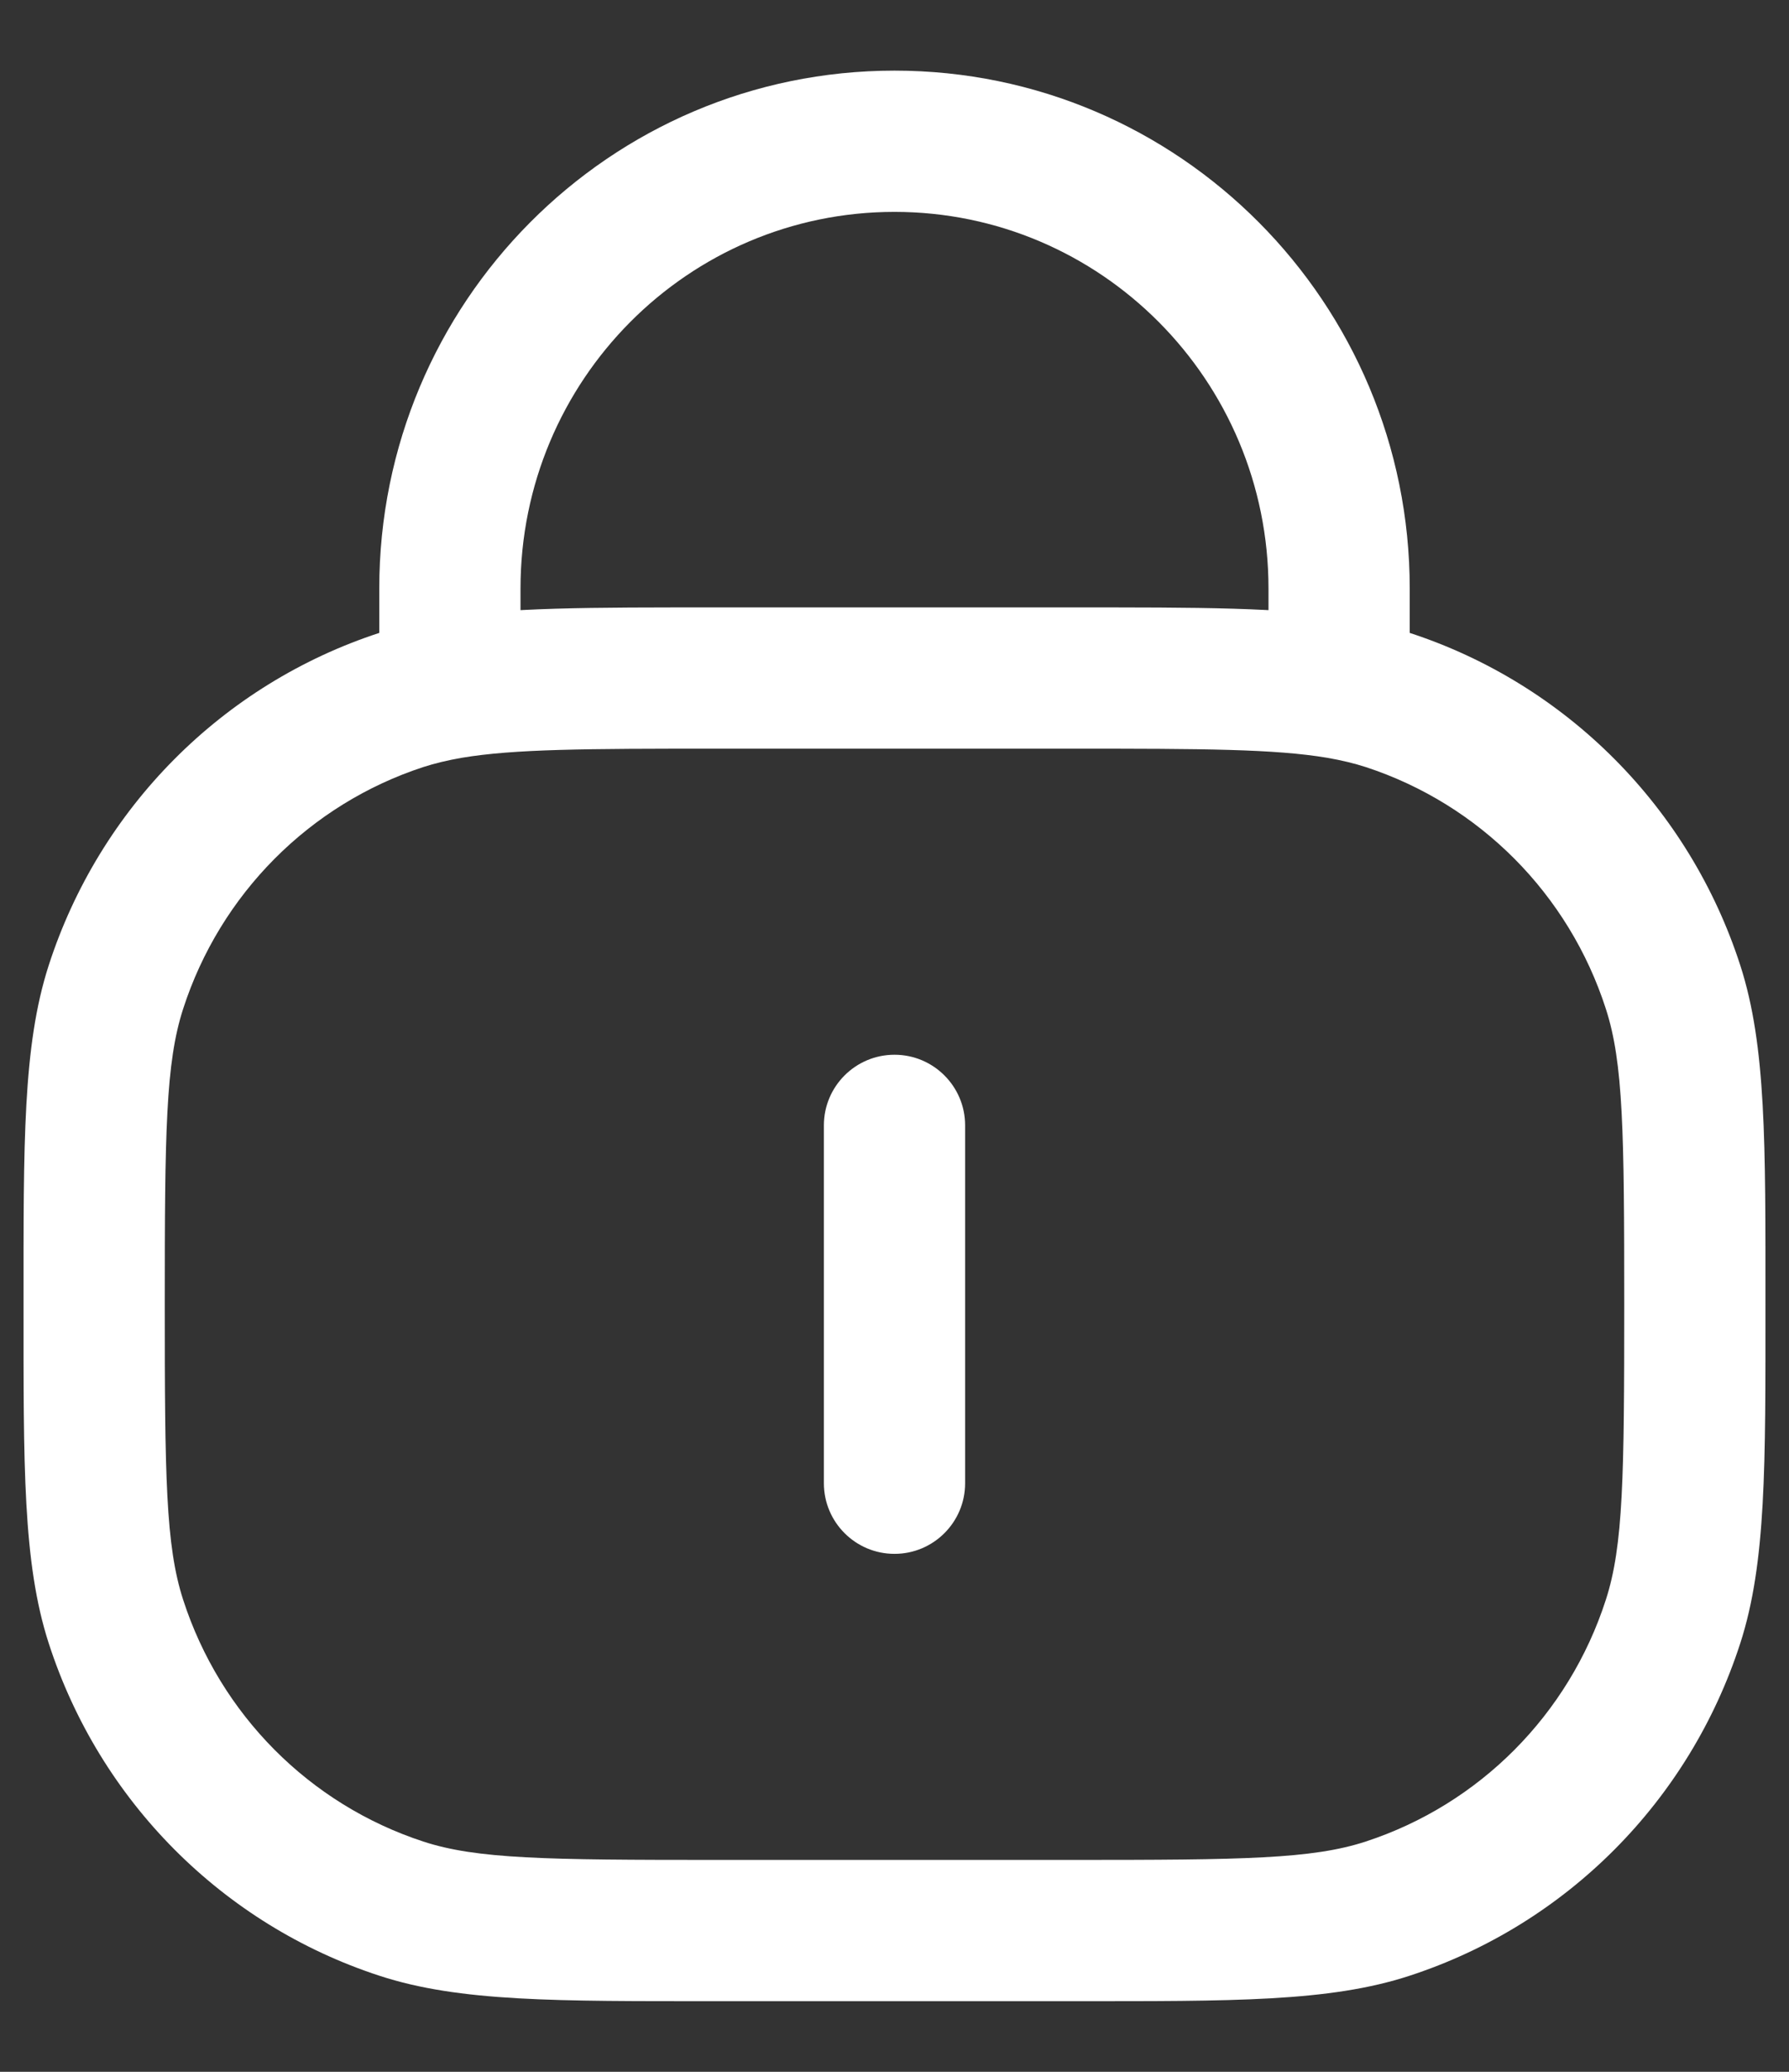 <svg width="19" height="22" viewBox="0 0 19 22" fill="none" xmlns="http://www.w3.org/2000/svg">
<rect x="0" y="0" width="19" height="22" fill="#333333" stroke="none"/>
<path d="M4.263 20.267L4.496 19.555L4.263 20.267ZM1.231 17.218L1.945 16.987L1.231 17.218ZM17.769 17.218L17.055 16.987L17.769 17.218ZM14.737 20.267L14.504 19.555L14.737 20.267ZM14.737 7.432L14.504 8.145L14.737 7.432ZM17.769 10.482L17.055 10.713L17.769 10.482ZM4.263 7.432L4.496 8.145L4.263 7.432ZM1.231 10.482L1.945 10.713L1.231 10.482ZM10.25 11.95C10.25 11.536 9.914 11.2 9.5 11.2C9.086 11.2 8.75 11.536 8.75 11.95H10.25ZM8.75 15.75C8.75 16.164 9.086 16.5 9.5 16.5C9.914 16.5 10.25 16.164 10.25 15.75H8.75ZM7.611 7.95H11.389V6.45H7.611V7.95ZM11.389 19.75H7.611V21.25H11.389V19.75ZM7.611 19.75C5.795 19.75 5.065 19.741 4.496 19.555L4.03 20.98C4.883 21.259 5.912 21.25 7.611 21.25V19.75ZM0.25 13.85C0.25 15.56 0.241 16.592 0.517 17.448L1.945 16.987C1.759 16.413 1.75 15.676 1.75 13.85H0.25ZM4.496 19.555C3.288 19.16 2.339 18.206 1.945 16.987L0.517 17.448C1.058 19.122 2.363 20.436 4.03 20.98L4.496 19.555ZM17.25 13.85C17.25 15.676 17.241 16.413 17.055 16.987L18.483 17.448C18.759 16.592 18.75 15.56 18.75 13.85H17.25ZM11.389 21.25C13.088 21.25 14.117 21.259 14.97 20.98L14.504 19.555C13.935 19.741 13.205 19.75 11.389 19.75V21.25ZM17.055 16.987C16.662 18.206 15.712 19.16 14.504 19.555L14.97 20.98C16.637 20.436 17.942 19.122 18.483 17.448L17.055 16.987ZM18.75 13.85C18.75 12.14 18.759 11.108 18.483 10.252L17.055 10.713C17.241 11.287 17.25 12.024 17.25 13.85H18.75ZM14.504 8.145C15.712 8.54 16.662 9.494 17.055 10.713L18.483 10.252C17.942 8.578 16.637 7.264 14.97 6.72L14.504 8.145ZM1.75 13.85C1.75 12.024 1.759 11.287 1.945 10.713L0.517 10.252C0.241 11.108 0.25 12.14 0.25 13.85H1.75ZM4.03 6.72C2.363 7.264 1.058 8.578 0.517 10.252L1.945 10.713C2.339 9.494 3.288 8.54 4.496 8.145L4.03 6.72ZM13.472 6.25V7.2H14.972V6.25H13.472ZM5.528 7.2V6.25H4.028V7.2H5.528ZM9.5 2.25C11.69 2.25 13.472 4.037 13.472 6.25H14.972C14.972 3.217 12.526 0.75 9.5 0.75V2.25ZM9.5 0.75C6.474 0.75 4.028 3.217 4.028 6.25H5.528C5.528 4.037 7.31 2.25 9.5 2.25V0.75ZM8.75 11.95V15.75H10.25V11.95H8.75ZM7.611 6.45C6.28 6.45 5.368 6.447 4.652 6.569L4.903 8.047C5.463 7.953 6.219 7.95 7.611 7.95V6.45ZM4.652 6.569C4.436 6.605 4.23 6.654 4.03 6.72L4.496 8.145C4.617 8.106 4.749 8.074 4.903 8.047L4.652 6.569ZM4.028 7.2V7.308H5.528V7.2H4.028ZM11.389 7.95C12.781 7.95 13.537 7.953 14.097 8.047L14.348 6.569C13.632 6.447 12.72 6.45 11.389 6.45V7.95ZM14.097 8.047C14.251 8.074 14.383 8.106 14.504 8.145L14.97 6.72C14.77 6.654 14.565 6.605 14.348 6.569L14.097 8.047ZM13.472 7.2V7.308H14.972V7.2H13.472Z" fill="white"/>
</svg>
